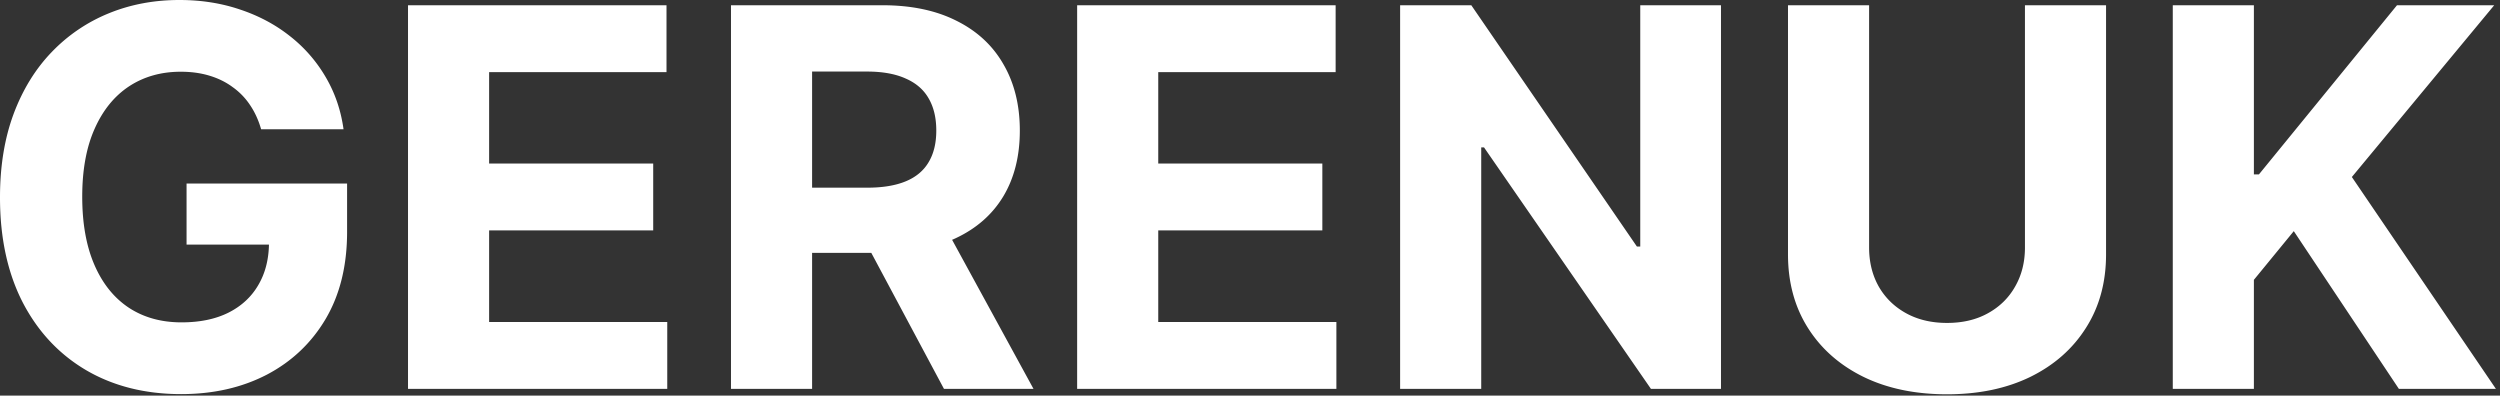 <svg xmlns="http://www.w3.org/2000/svg" width="455" height="72" fill="none" viewBox="0 0 455 72">
  <rect x="0" y="0" width="455" height="72" fill="#333333" stroke="none"/>
  <path fill="#fff" d="M47.523 23.522c-.478-1.659-1.148-3.125-2.012-4.398a12.405 12.405 0 0 0-3.17-3.272c-1.227-.91-2.637-1.603-4.227-2.08-1.569-.477-3.307-.716-5.216-.716-3.569 0-6.705.886-9.41 2.659-2.681 1.773-4.772 4.352-6.272 7.739-1.5 3.363-2.25 7.477-2.25 12.341 0 4.863.739 9 2.216 12.409 1.477 3.409 3.568 6.011 6.273 7.807 2.704 1.772 5.897 2.659 9.579 2.659 3.341 0 6.193-.591 8.557-1.773 2.386-1.205 4.204-2.898 5.454-5.08 1.273-2.181 1.909-4.761 1.909-7.738l3 .443h-18V33.408H63.17v8.796c0 6.136-1.295 11.409-3.886 15.818-2.591 4.386-6.159 7.773-10.705 10.159-4.545 2.364-9.75 3.546-15.613 3.546-6.546 0-12.296-1.444-17.25-4.33-4.955-2.909-8.818-7.034-11.591-12.375C1.375 49.658 0 43.295 0 35.931c0-5.659.818-10.704 2.455-15.136 1.659-4.455 3.977-8.228 6.954-11.318A30.048 30.048 0 0 1 19.807 2.42C23.761.806 28.045 0 32.659 0c3.955 0 7.636.579 11.045 1.738 3.41 1.136 6.432 2.75 9.069 4.84a26.208 26.208 0 0 1 6.511 7.467c1.682 2.863 2.761 6.022 3.239 9.477h-15Zm26.735 47.25V.954h47.046v12.17H89.02v16.637h29.863v12.17H89.02v16.671h32.42v12.17H74.258Zm58.782 0V.954h27.545c5.273 0 9.773.943 13.5 2.83 3.75 1.863 6.602 4.51 8.557 7.943 1.977 3.409 2.966 7.42 2.966 12.034 0 4.636-1 8.625-3 11.966-2 3.318-4.898 5.863-8.693 7.636-3.773 1.773-8.341 2.659-13.705 2.659h-18.443V34.158h16.057c2.818 0 5.159-.386 7.023-1.159 1.863-.772 3.25-1.932 4.159-3.477.931-1.545 1.397-3.466 1.397-5.761 0-2.319-.466-4.273-1.397-5.864-.909-1.591-2.307-2.795-4.194-3.614-1.863-.841-4.215-1.261-7.056-1.261h-9.955v57.75H133.04Zm37.704-31.773 17.353 31.773h-16.296l-16.977-31.773h15.92Zm25.296 31.773V.954h47.045v12.17h-32.284v16.637h29.864v12.17h-29.864v16.671h32.421v12.17H196.04ZM313.219.954v69.818h-12.75l-30.375-43.943h-.512v43.943h-14.761V.954h12.955l30.136 43.909h.614V.953l14.693.001Zm55.321 0h14.761v45.341c0 5.091-1.216 9.545-3.648 13.363-2.409 3.819-5.784 6.796-10.125 8.932-4.341 2.114-9.397 3.171-15.17 3.171-5.796 0-10.864-1.057-15.205-3.171-4.341-2.136-7.716-5.113-10.125-8.932-2.409-3.818-3.613-8.272-3.613-13.363V.954h14.761v44.079c0 2.659.58 5.023 1.739 7.091 1.182 2.068 2.841 3.693 4.977 4.875s4.625 1.773 7.466 1.773c2.864 0 5.352-.591 7.466-1.773 2.136-1.182 3.784-2.807 4.943-4.875 1.182-2.068 1.773-4.432 1.773-7.091V.954Zm26.906 69.818V.954h14.761v30.784h.921L436.253.954h17.693l-25.909 31.261 26.216 38.557h-17.659l-19.125-28.705-7.262 8.864v19.841h-14.761Z"/>
</svg>

